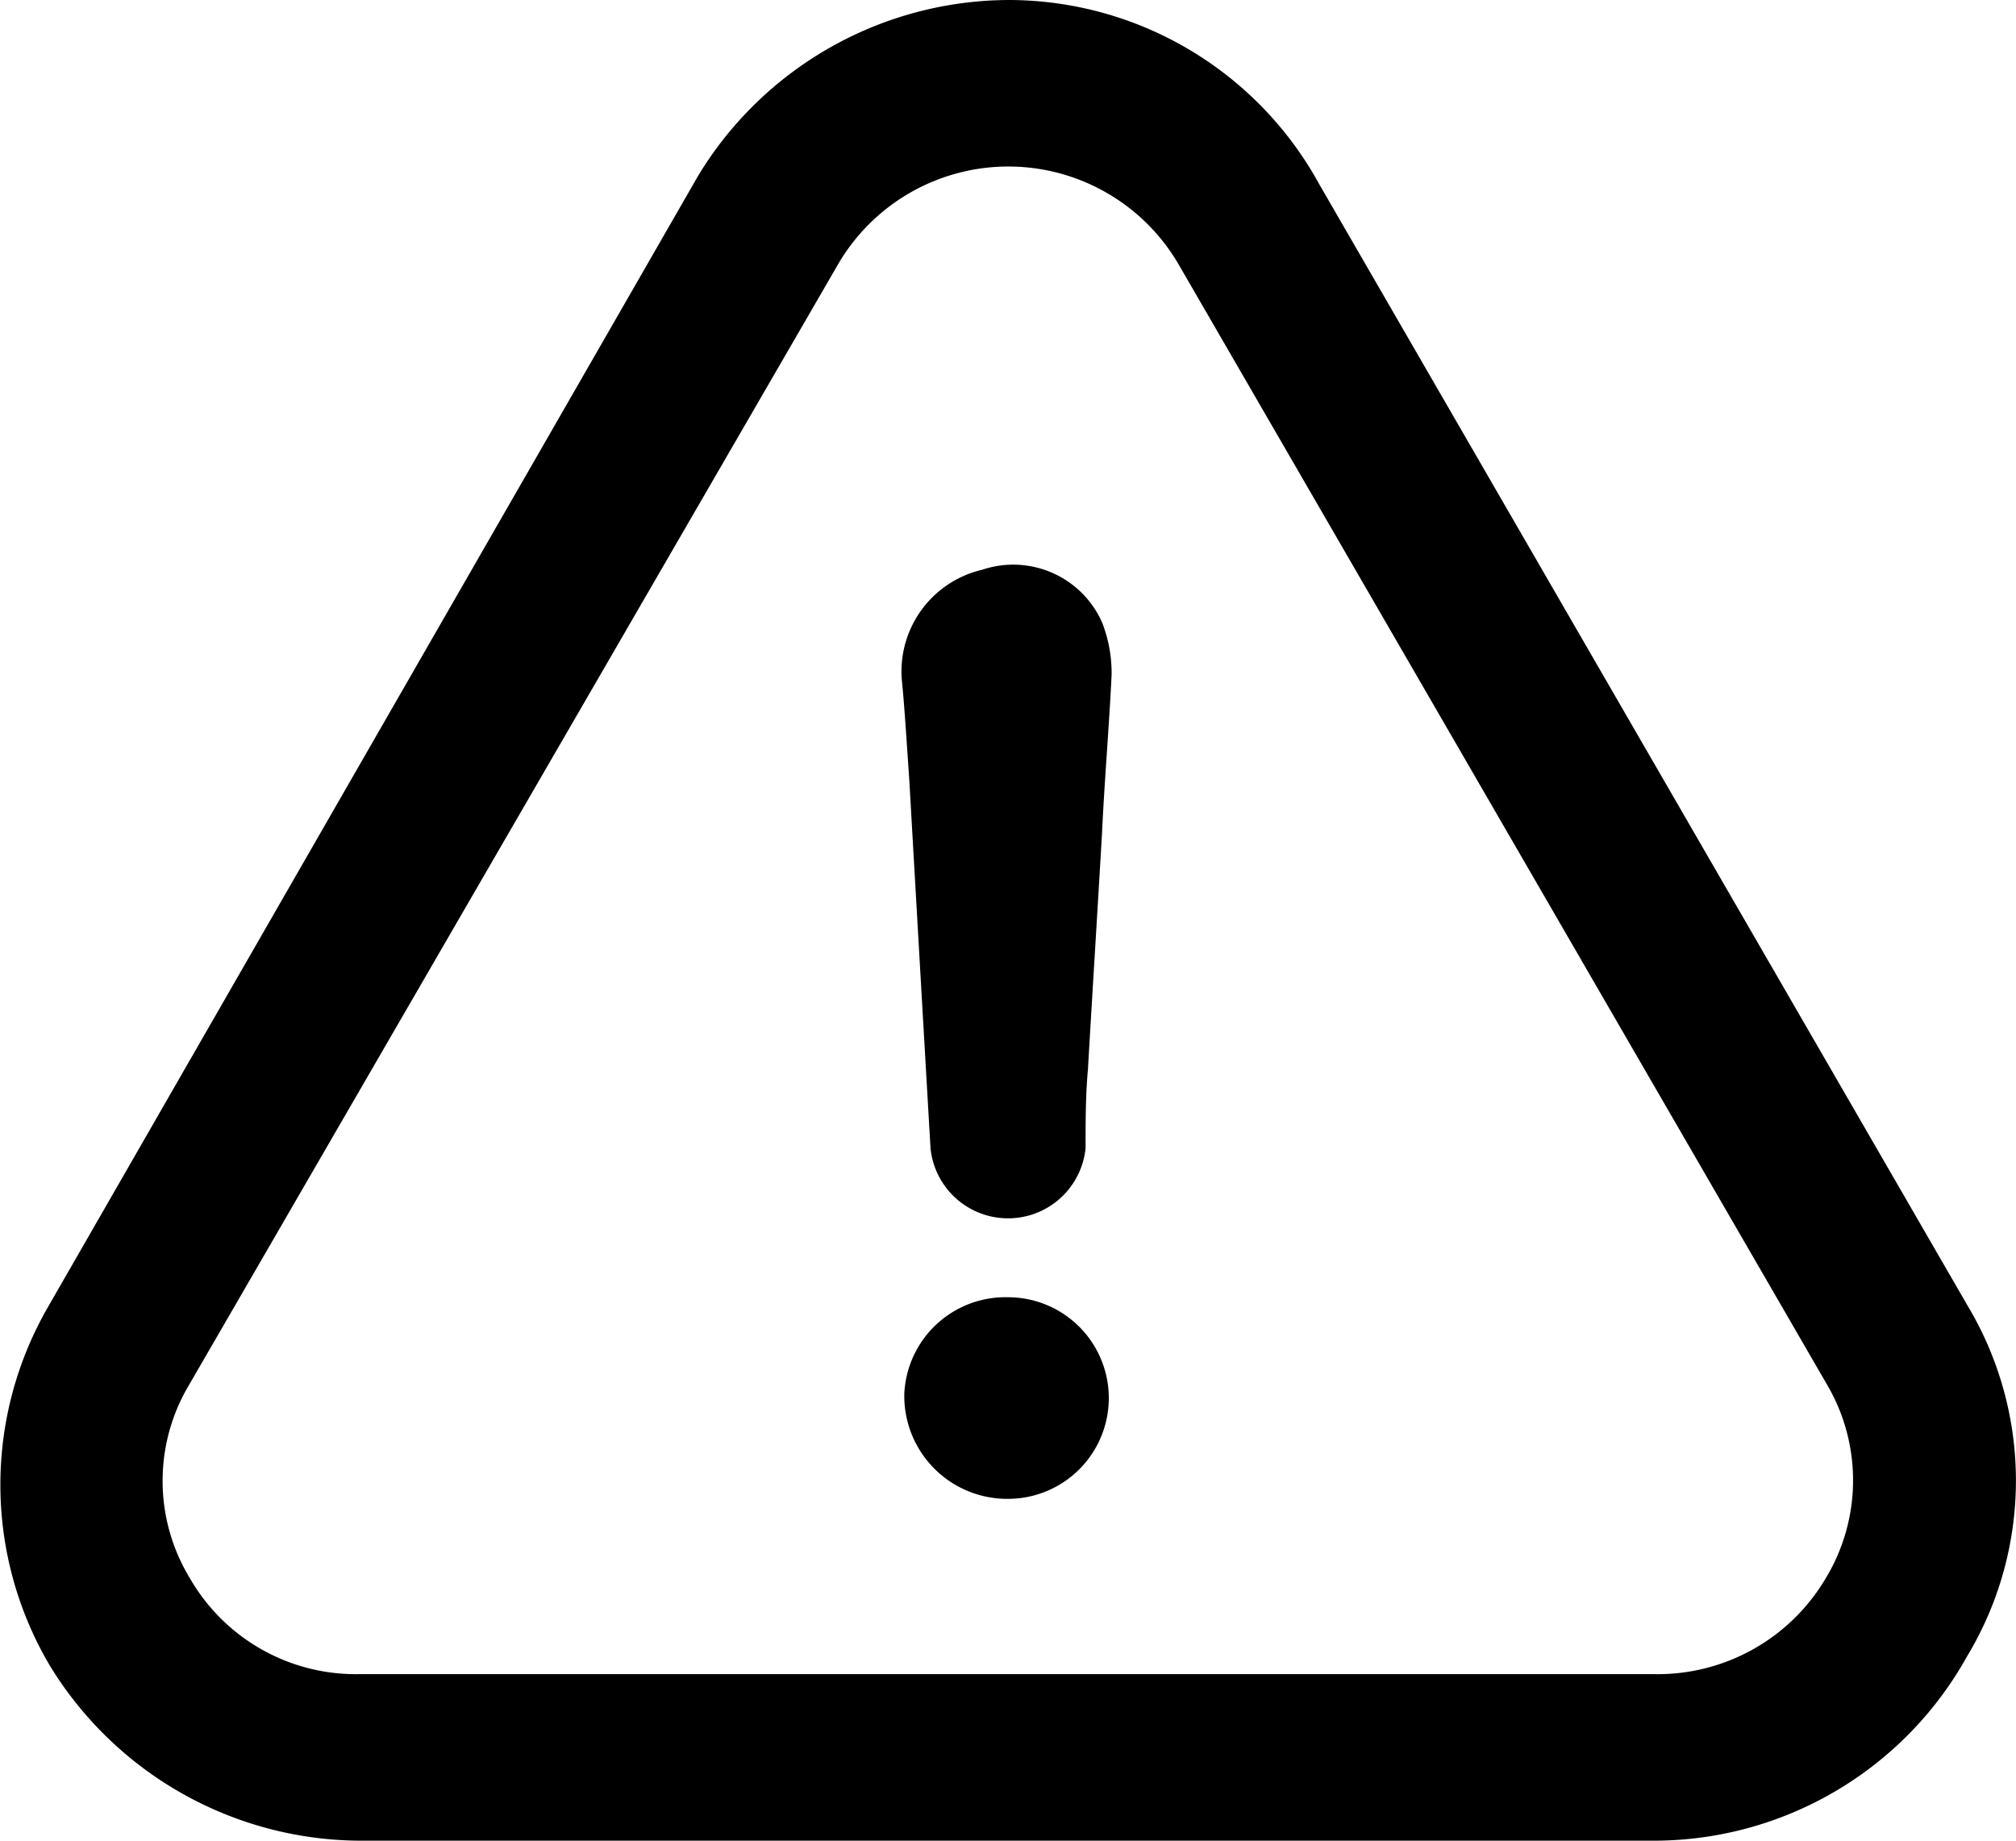 <svg xmlns="http://www.w3.org/2000/svg" width="23" height="21" viewBox="0 0 23 21">
<defs>
    <style>
      .cls-1 {
        fill-rule: evenodd;
      }
    </style>
  </defs>
  <path class="cls-1" d="M436.5,16619.8a1.155,1.155,0,0,0-1.183,1.1,1.174,1.174,0,0,0,1.183,1.2A1.15,1.15,0,1,0,436.5,16619.8Zm10.94,4.1a3.886,3.886,0,0,0,.01-4l-7.4-12.8a4.044,4.044,0,0,0-3.543-2.1,4.16,4.16,0,0,0-3.539,2l-7.414,12.9a4.056,4.056,0,0,0,.013,4.1,4.169,4.169,0,0,0,3.533,2h14.788A4.09,4.09,0,0,0,447.44,16623.9Zm-1.607-.9a2.226,2.226,0,0,1-1.953,1.1H429.09a2.184,2.184,0,0,1-1.927-1.1,2.137,2.137,0,0,1-.006-2.2l7.413-12.8a2.249,2.249,0,0,1,3.867,0l7.409,12.8A2.157,2.157,0,0,1,445.833,16623Zm-9.627-11.5a1.191,1.191,0,0,0-.913,1.3c0.029,0.3.053,0.7,0.081,1.1q0.12,2.1.242,4.2a0.889,0.889,0,0,0,1.769,0c0-.3,0-0.6.027-0.9,0.052-.9.109-1.8,0.161-2.7,0.028-.6.08-1.2,0.109-1.8a1.589,1.589,0,0,0-.109-0.6A1.109,1.109,0,0,0,436.206,16611.5Z" transform="translate(-425 -16605)"/>
</svg>
